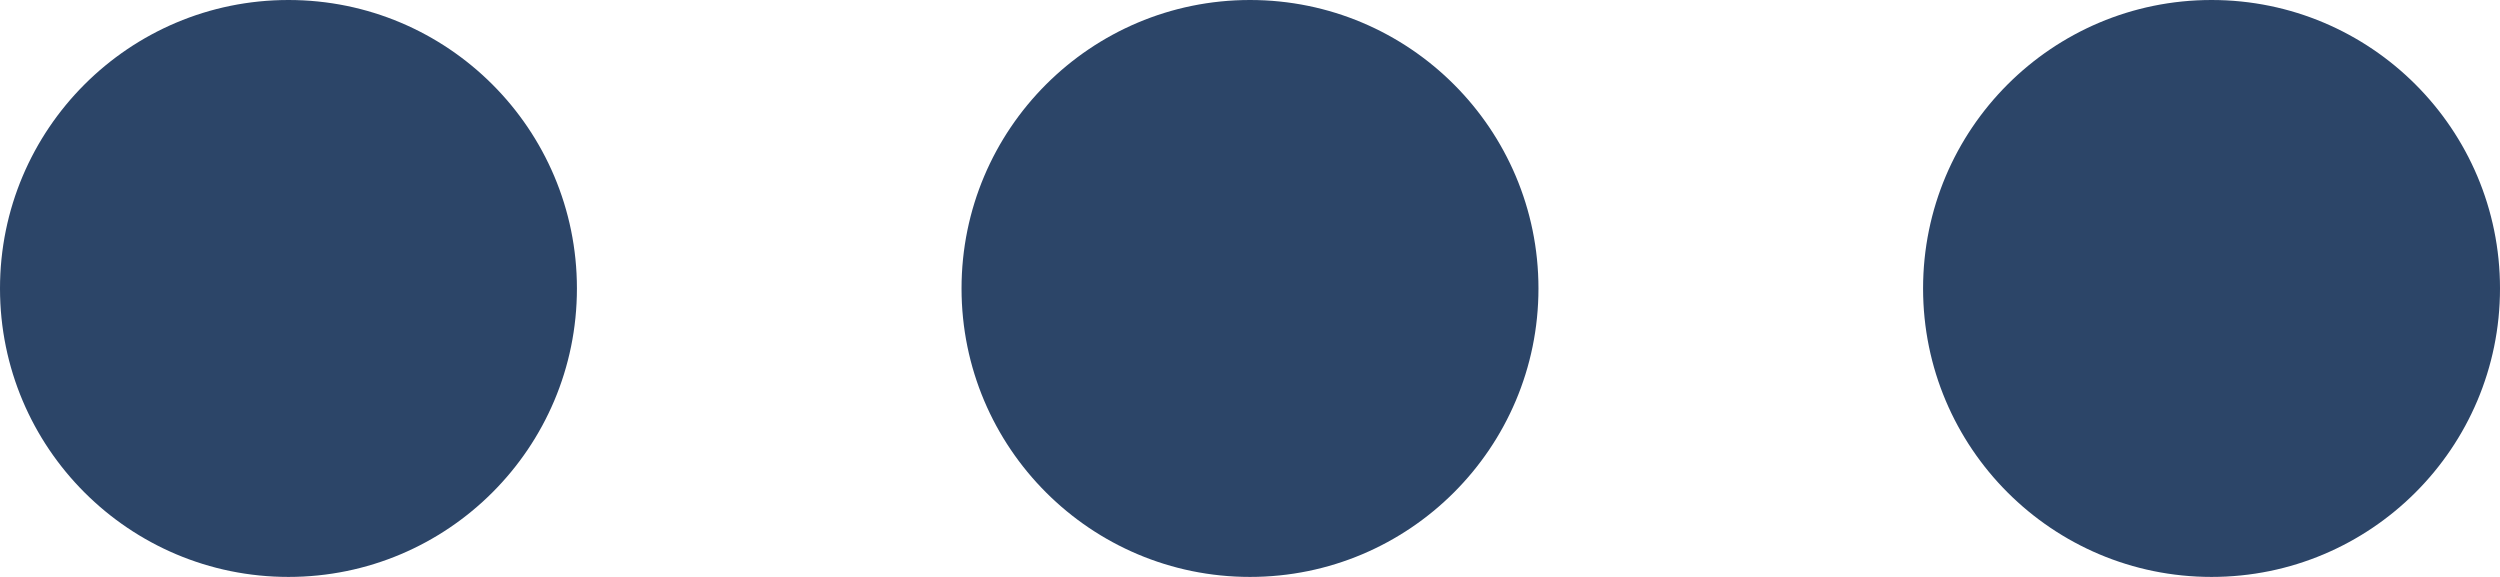 <?xml version="1.0" encoding="UTF-8" standalone="no"?>
<svg width="26px" height="6px" viewBox="0 0 26 6" version="1.1" xmlns="http://www.w3.org/2000/svg" xmlns:xlink="http://www.w3.org/1999/xlink" xmlns:sketch="http://www.bohemiancoding.com/sketch/ns">
    <!-- Generator: Sketch 3.3.3 (12072) - http://www.bohemiancoding.com/sketch -->
    <title>Oval 375 + Oval 375 Copy + Oval 375 Copy 2</title>
    <desc>Created with Sketch.</desc>
    <defs></defs>
    <g id="UI" stroke="none" stroke-width="1" fill="none" fill-rule="evenodd" sketch:type="MSPage">
        <g id="Dev-Offered-Ticket-Comments" sketch:type="MSArtboardGroup" transform="translate(-1211, -29)" fill="#2C4568">
            <g id="Oval-375-+-Oval-375-Copy-+-Oval-375-Copy-2" sketch:type="MSLayerGroup" transform="translate(1211, 29)">
                <circle id="Oval-375" sketch:type="MSShapeGroup" cx="3" cy="3" r="3"></circle>
                <circle id="Oval-375-Copy" sketch:type="MSShapeGroup" cx="13" cy="3" r="3"></circle>
                <circle id="Oval-375-Copy-2" sketch:type="MSShapeGroup" cx="23" cy="3" r="3"></circle>
            </g>
        </g>
    </g>
</svg>